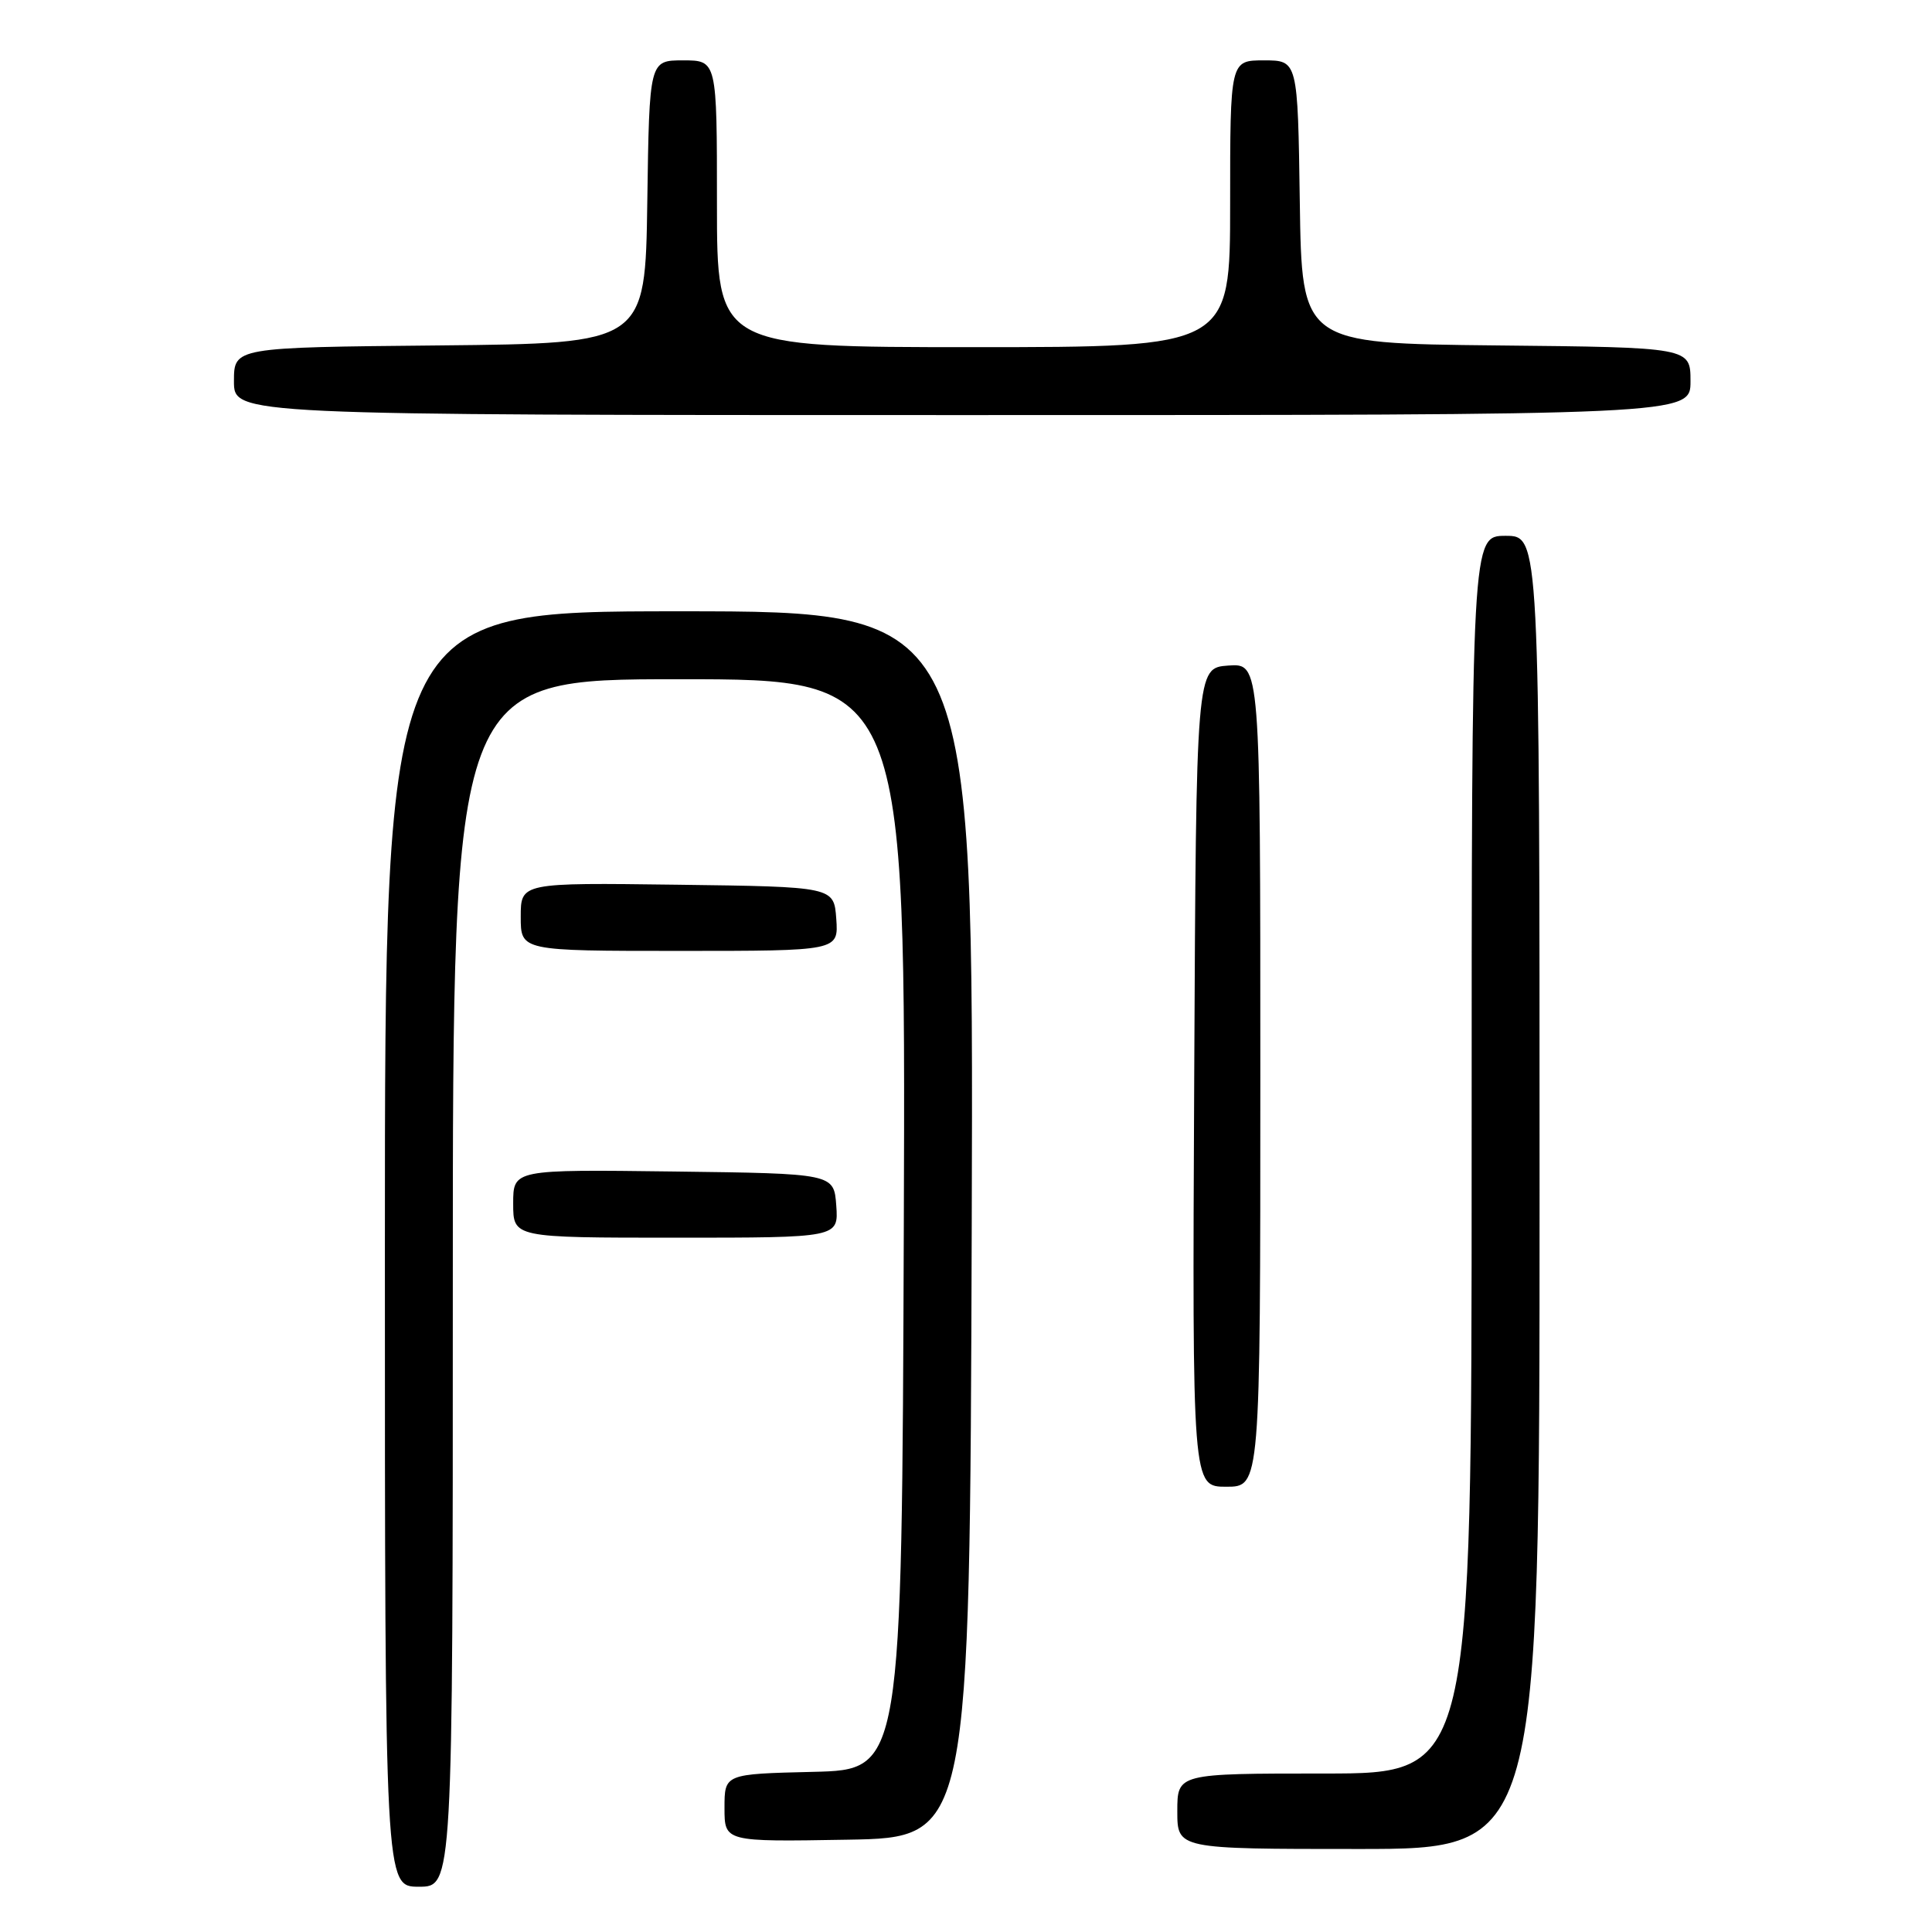 <?xml version="1.0" encoding="UTF-8" standalone="no"?>
<!DOCTYPE svg PUBLIC "-//W3C//DTD SVG 1.1//EN" "http://www.w3.org/Graphics/SVG/1.1/DTD/svg11.dtd" >
<svg xmlns="http://www.w3.org/2000/svg" xmlns:xlink="http://www.w3.org/1999/xlink" version="1.1" viewBox="0 0 256 256">
 <g >
 <path fill="currentColor"
d=" M 60.00 170.00 C 60.00 90.00 60.00 90.00 90.01 90.00 C 120.01 90.00 120.01 90.00 119.76 162.25 C 119.50 234.50 119.50 234.50 107.75 234.78 C 96.00 235.06 96.00 235.06 96.00 239.56 C 96.00 244.05 96.00 244.05 112.25 243.77 C 128.50 243.50 128.50 243.50 128.76 162.25 C 129.01 81.00 129.01 81.00 90.01 81.00 C 51.00 81.00 51.00 81.00 51.00 165.50 C 51.00 250.00 51.00 250.00 55.50 250.00 C 60.00 250.00 60.00 250.00 60.00 170.00 Z  M 204.00 158.00 C 204.00 71.00 204.00 71.00 199.50 71.00 C 195.00 71.00 195.00 71.00 195.00 153.00 C 195.00 235.00 195.00 235.00 175.50 235.00 C 156.00 235.00 156.00 235.00 156.00 240.00 C 156.00 245.00 156.00 245.00 180.00 245.00 C 204.00 245.00 204.00 245.00 204.00 158.00 Z  M 167.00 142.44 C 167.00 87.89 167.00 87.89 162.75 88.19 C 158.50 88.50 158.50 88.50 158.24 142.75 C 157.98 197.00 157.98 197.00 162.49 197.00 C 167.00 197.00 167.00 197.00 167.00 142.44 Z  M 110.81 159.75 C 110.50 155.50 110.50 155.50 89.25 155.23 C 68.00 154.96 68.00 154.96 68.00 159.48 C 68.00 164.00 68.00 164.00 89.56 164.00 C 111.11 164.00 111.11 164.00 110.81 159.75 Z  M 110.81 121.75 C 110.50 117.50 110.50 117.50 89.75 117.23 C 69.00 116.96 69.00 116.96 69.00 121.48 C 69.00 126.00 69.00 126.00 90.06 126.00 C 111.11 126.00 111.11 126.00 110.81 121.75 Z  M 224.00 50.52 C 224.00 46.03 224.00 46.03 198.25 45.77 C 172.50 45.50 172.50 45.50 172.23 26.75 C 171.96 8.00 171.96 8.00 167.48 8.00 C 163.00 8.00 163.00 8.00 163.00 27.00 C 163.00 46.00 163.00 46.00 129.00 46.00 C 95.00 46.00 95.00 46.00 95.00 27.00 C 95.00 8.00 95.00 8.00 90.52 8.00 C 86.04 8.00 86.04 8.00 85.77 26.75 C 85.50 45.50 85.50 45.50 58.25 45.77 C 31.00 46.03 31.00 46.03 31.00 50.52 C 31.00 55.00 31.00 55.00 127.50 55.00 C 224.00 55.00 224.00 55.00 224.00 50.52 Z "/>
</g>
</svg>